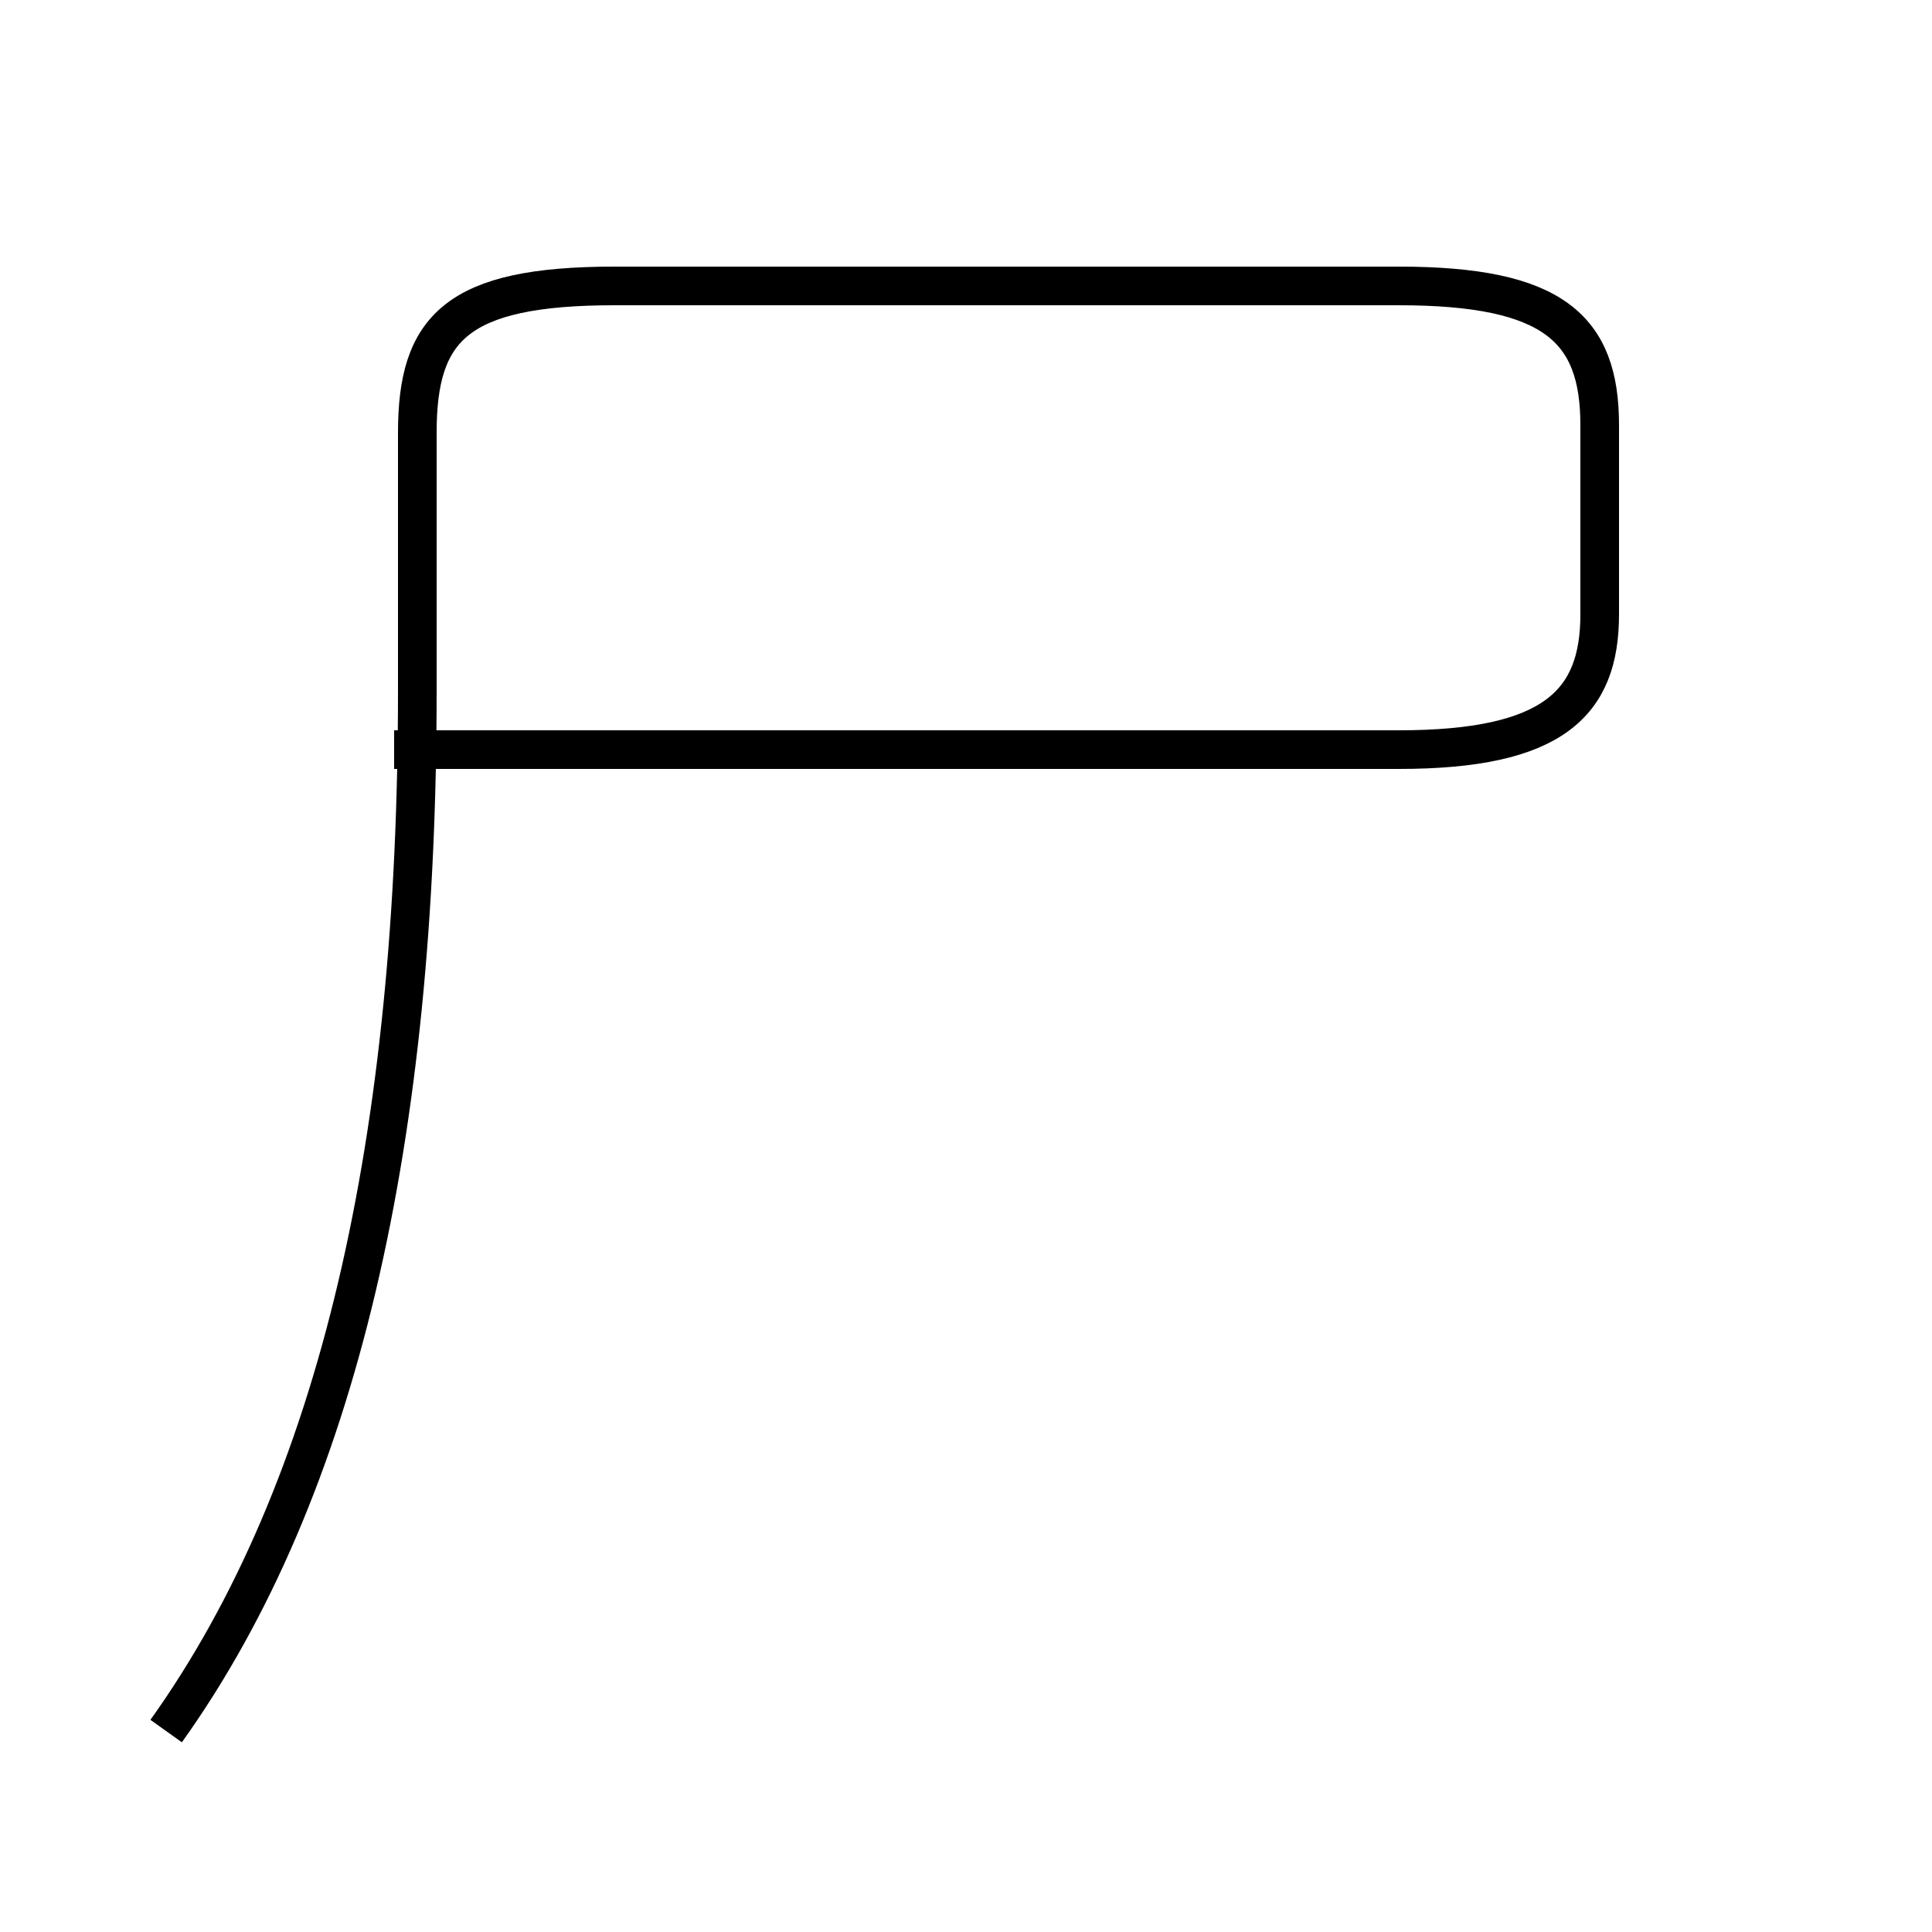 <?xml version='1.0' encoding='utf8'?>
<svg viewBox="0.0 -44.0 50.0 50.0" version="1.1" xmlns="http://www.w3.org/2000/svg">
<rect x="0.0" y="-44.0" width="50.0" height="50.0" fill="#808080" stroke="none"/>
<rect x="-1000" y="-1000" width="2000" height="2000" stroke="white" fill="white"/>
<g style="fill:none; stroke:#000000;  stroke-width:1">
<path d="M 4.3 -0.8 C 8.8 5.5 10.8 14.6 10.8 26.1 L 10.8 32.8 C 10.8 35.5 11.8 36.6 15.9 36.6 L 36.2 36.6 C 40.2 36.6 41.4 35.5 41.4 33.0 L 41.4 28.1 C 41.4 25.8 40.2 24.6 36.2 24.6 L 10.2 24.6" transform="scale(1, -1)" />
</g>
</svg>